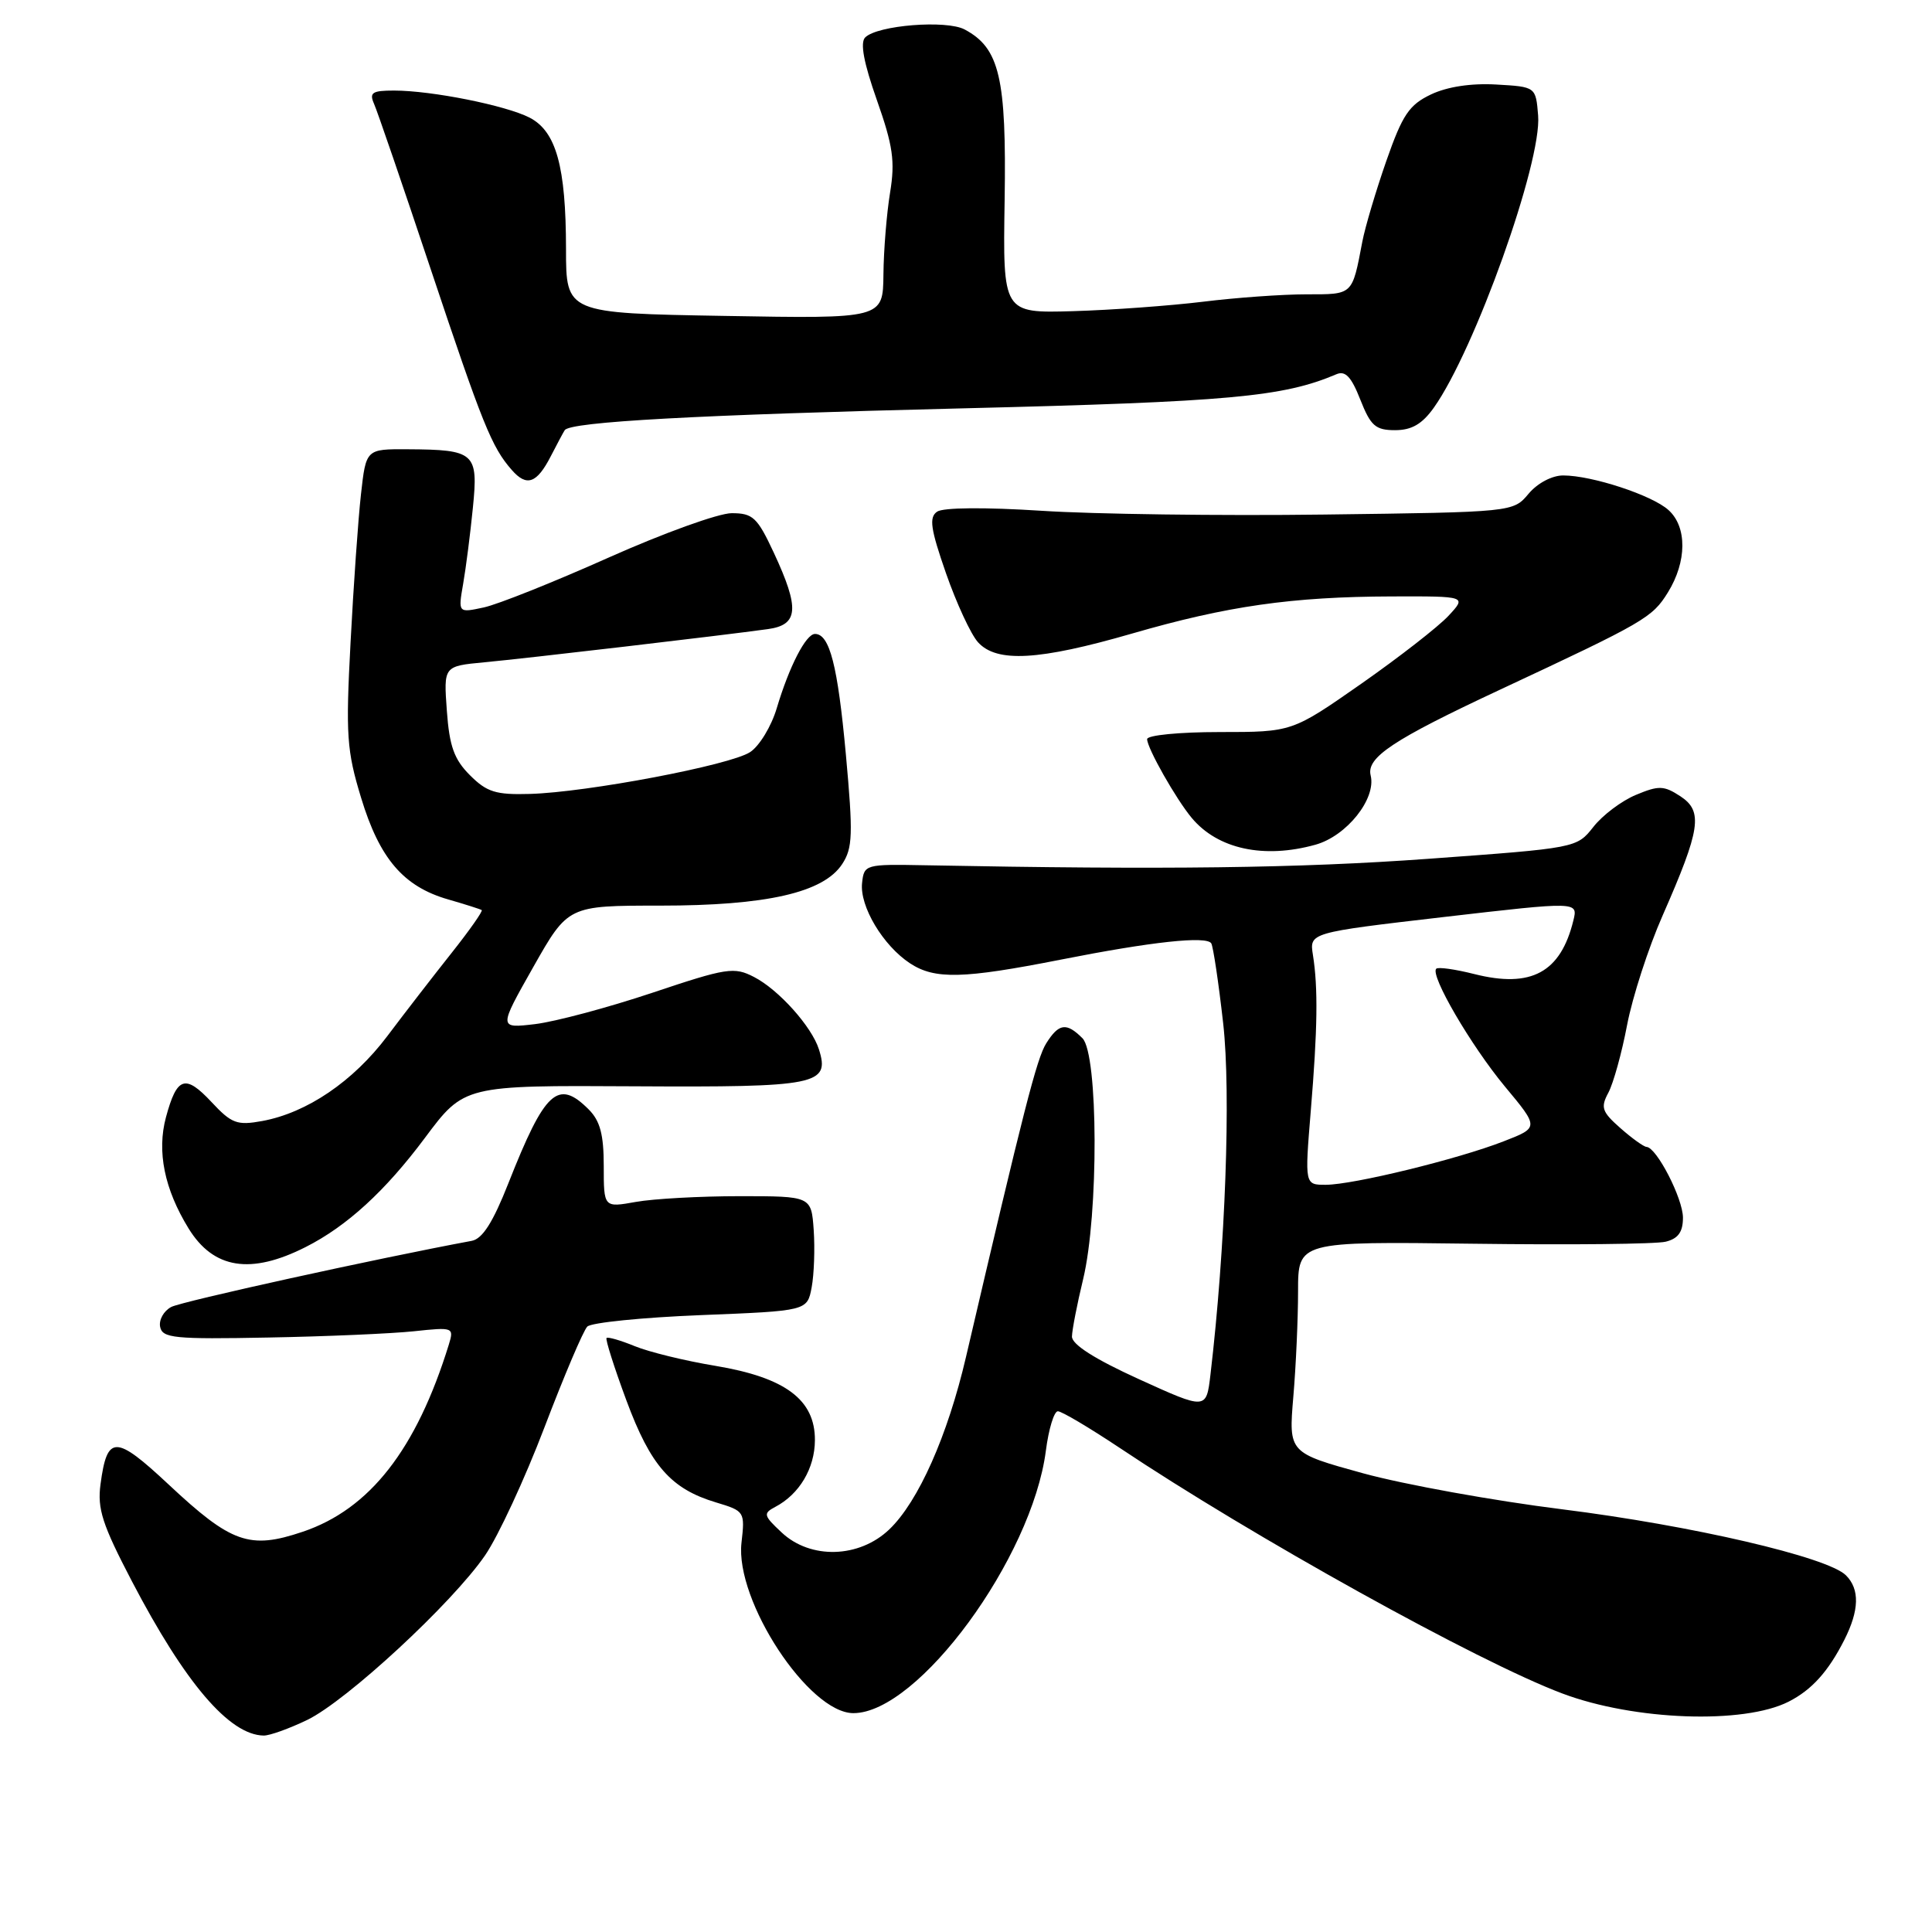 <?xml version="1.0" encoding="UTF-8" standalone="no"?>
<!DOCTYPE svg PUBLIC "-//W3C//DTD SVG 1.1//EN" "http://www.w3.org/Graphics/SVG/1.1/DTD/svg11.dtd" >
<svg xmlns="http://www.w3.org/2000/svg" xmlns:xlink="http://www.w3.org/1999/xlink" version="1.1" viewBox="0 0 256 256">
 <g >
 <path fill="currentColor"
d=" M 40.71 227.90 C 45.94 225.37 59.91 212.44 64.27 206.10 C 66.00 203.59 69.54 195.96 72.14 189.14 C 74.74 182.32 77.29 176.31 77.82 175.78 C 78.35 175.25 85.12 174.57 92.87 174.26 C 106.96 173.70 106.96 173.70 107.55 170.58 C 107.87 168.86 107.99 165.44 107.82 162.98 C 107.50 158.50 107.50 158.50 98.00 158.50 C 92.78 158.50 86.59 158.84 84.25 159.26 C 80.00 160.02 80.00 160.02 80.00 154.51 C 80.00 150.33 79.52 148.52 78.00 147.00 C 73.93 142.93 72.21 144.51 67.37 156.77 C 65.32 161.97 63.93 164.16 62.50 164.42 C 49.91 166.76 24.09 172.44 22.69 173.18 C 21.69 173.71 21.03 174.89 21.22 175.82 C 21.52 177.31 23.10 177.47 35.53 177.23 C 43.21 177.09 51.90 176.71 54.84 176.40 C 60.08 175.84 60.17 175.88 59.47 178.17 C 55.17 192.07 48.99 199.98 40.10 202.97 C 33.08 205.34 30.66 204.49 22.35 196.71 C 15.29 190.11 14.20 190.10 13.32 196.66 C 12.88 199.93 13.55 202.00 17.48 209.53 C 24.53 223.03 30.39 229.89 34.93 229.97 C 35.72 229.99 38.32 229.05 40.71 227.90 Z  M 237.00 225.48 C 240.07 223.92 242.25 221.50 244.38 217.30 C 246.37 213.37 246.44 210.58 244.60 208.74 C 242.18 206.32 224.18 202.14 207.00 199.99 C 197.93 198.86 186.06 196.71 180.62 195.22 C 170.75 192.50 170.75 192.50 171.37 185.10 C 171.72 181.03 172.00 174.73 172.00 171.10 C 172.00 164.50 172.00 164.50 195.22 164.80 C 207.99 164.97 219.46 164.85 220.72 164.53 C 222.37 164.12 223.00 163.24 223.00 161.35 C 223.00 158.81 219.51 152.03 218.17 151.97 C 217.80 151.95 216.24 150.83 214.71 149.48 C 212.26 147.32 212.06 146.75 213.12 144.78 C 213.78 143.54 214.90 139.51 215.60 135.81 C 216.31 132.11 218.42 125.58 220.31 121.30 C 225.34 109.85 225.69 107.50 222.66 105.51 C 220.47 104.08 219.80 104.06 216.76 105.33 C 214.88 106.11 212.34 108.02 211.13 109.57 C 208.92 112.37 208.90 112.37 189.21 113.80 C 172.10 115.04 154.43 115.26 122.50 114.65 C 114.66 114.50 114.49 114.55 114.23 117.00 C 113.89 120.09 117.01 125.30 120.59 127.65 C 123.87 129.80 127.61 129.71 140.54 127.16 C 152.64 124.77 159.87 123.99 160.50 125.00 C 160.75 125.41 161.47 130.19 162.08 135.62 C 163.12 144.85 162.37 165.38 160.39 182.16 C 159.84 186.81 159.84 186.81 150.92 182.75 C 145.05 180.08 142.01 178.14 142.04 177.09 C 142.06 176.22 142.72 172.80 143.52 169.50 C 145.59 160.91 145.53 139.68 143.43 137.57 C 141.31 135.45 140.30 135.59 138.63 138.25 C 137.38 140.24 135.67 146.92 128.00 179.80 C 125.57 190.23 121.69 198.97 117.84 202.65 C 113.85 206.47 107.39 206.66 103.56 203.05 C 101.16 200.81 101.10 200.53 102.73 199.67 C 105.92 197.99 107.96 194.57 107.98 190.84 C 108.01 185.47 104.07 182.53 94.79 180.98 C 90.78 180.32 85.97 179.14 84.10 178.37 C 82.22 177.60 80.55 177.12 80.37 177.29 C 80.20 177.47 81.38 181.19 83.00 185.56 C 86.22 194.24 88.91 197.29 94.88 199.08 C 98.67 200.22 98.72 200.30 98.25 204.43 C 97.39 212.11 107.17 227.00 113.08 227.00 C 121.66 227.00 136.73 206.46 138.58 192.25 C 138.95 189.36 139.67 187.00 140.17 187.00 C 140.68 187.00 144.33 189.17 148.30 191.81 C 165.92 203.59 195.90 220.23 207.03 224.40 C 216.55 227.98 231.06 228.50 237.00 225.48 Z  M 40.50 165.24 C 45.96 162.48 51.04 157.83 56.30 150.78 C 61.50 143.81 61.50 143.81 84.10 143.94 C 108.33 144.08 110.00 143.74 108.51 139.04 C 107.56 136.03 103.18 131.14 99.92 129.46 C 97.27 128.09 96.33 128.23 86.40 131.56 C 80.53 133.52 73.56 135.38 70.90 135.70 C 66.06 136.27 66.06 136.27 70.66 128.14 C 75.27 120.00 75.27 120.00 87.45 120.00 C 101.58 120.00 109.11 118.28 111.59 114.50 C 112.99 112.37 113.05 110.58 112.08 99.94 C 111.00 88.17 109.93 84.00 107.99 84.00 C 106.79 84.00 104.58 88.29 102.92 93.85 C 102.21 96.24 100.62 98.86 99.39 99.66 C 96.76 101.39 77.79 104.99 70.20 105.20 C 65.70 105.33 64.51 104.96 62.27 102.72 C 60.17 100.62 59.55 98.89 59.21 94.18 C 58.78 88.27 58.78 88.27 64.14 87.76 C 69.58 87.26 95.79 84.19 101.75 83.36 C 105.81 82.80 105.98 80.64 102.54 73.25 C 100.35 68.55 99.76 68.00 96.95 68.00 C 95.22 68.00 87.89 70.65 80.65 73.88 C 73.42 77.11 65.97 80.09 64.10 80.49 C 60.70 81.22 60.70 81.22 61.37 77.36 C 61.74 75.24 62.32 70.70 62.66 67.27 C 63.39 59.99 62.93 59.58 54.00 59.53 C 48.50 59.50 48.50 59.50 47.83 65.50 C 47.46 68.80 46.84 77.63 46.45 85.13 C 45.80 97.39 45.94 99.46 47.85 105.72 C 50.30 113.79 53.47 117.48 59.39 119.18 C 61.65 119.83 63.65 120.47 63.83 120.59 C 64.01 120.72 62.21 123.28 59.83 126.28 C 57.45 129.28 53.62 134.23 51.32 137.29 C 46.79 143.30 40.67 147.45 34.75 148.54 C 31.41 149.15 30.69 148.88 28.03 146.03 C 24.54 142.30 23.44 142.67 21.99 148.04 C 20.77 152.58 21.78 157.56 24.99 162.78 C 28.29 168.14 33.21 168.93 40.50 165.24 Z  M 174.30 111.93 C 178.44 110.78 182.38 105.84 181.62 102.75 C 181.03 100.37 184.57 98.02 198.71 91.41 C 217.97 82.41 218.93 81.85 221.01 78.49 C 223.53 74.41 223.56 69.82 221.09 67.59 C 218.93 65.62 210.94 63.00 207.13 63.00 C 205.65 63.00 203.72 64.02 202.54 65.43 C 200.50 67.86 200.50 67.86 175.50 68.18 C 161.75 68.36 144.88 68.13 138.00 67.68 C 130.51 67.20 124.97 67.24 124.17 67.80 C 123.08 68.55 123.30 70.07 125.35 75.96 C 126.74 79.94 128.64 84.05 129.59 85.10 C 132.07 87.84 137.66 87.52 150.00 83.95 C 162.60 80.30 171.18 79.07 184.42 79.03 C 194.35 79.00 194.35 79.00 191.92 81.61 C 190.59 83.04 185.39 87.09 180.36 90.61 C 171.21 97.00 171.21 97.00 161.61 97.00 C 156.26 97.00 152.00 97.42 152.00 97.94 C 152.00 99.13 155.83 105.89 157.92 108.39 C 161.37 112.51 167.47 113.83 174.30 111.93 Z  M 73.00 60.42 C 73.83 58.81 74.65 57.27 74.83 57.00 C 75.57 55.89 92.34 54.97 127.50 54.11 C 162.91 53.24 170.00 52.60 177.08 49.59 C 178.27 49.08 179.06 49.93 180.25 52.96 C 181.62 56.43 182.26 57.00 184.85 57.00 C 187.05 57.00 188.44 56.20 189.99 54.02 C 195.41 46.40 204.32 21.46 203.81 15.31 C 203.50 11.50 203.50 11.50 198.26 11.20 C 194.94 11.01 191.77 11.49 189.62 12.51 C 186.72 13.89 185.84 15.19 183.70 21.31 C 182.32 25.27 180.89 30.07 180.52 32.00 C 179.15 39.17 179.33 39.00 173.09 39.00 C 169.92 39.00 163.76 39.44 159.41 39.98 C 155.06 40.51 147.31 41.08 142.19 41.23 C 132.88 41.50 132.88 41.50 133.12 26.50 C 133.37 10.31 132.45 6.38 127.83 3.91 C 125.41 2.61 116.26 3.34 114.64 4.96 C 113.95 5.65 114.45 8.33 116.19 13.26 C 118.33 19.33 118.62 21.36 117.94 25.52 C 117.49 28.26 117.09 33.14 117.06 36.36 C 117.00 42.23 117.00 42.23 96.00 41.86 C 75.00 41.50 75.00 41.50 75.00 33.00 C 74.99 22.06 73.70 17.42 70.18 15.59 C 67.04 13.97 57.20 12.00 52.21 12.00 C 49.32 12.00 48.91 12.27 49.56 13.75 C 49.99 14.71 53.36 24.54 57.05 35.60 C 63.96 56.29 65.15 59.24 67.81 62.27 C 69.79 64.54 71.13 64.07 73.00 60.42 Z  M 173.68 147.25 C 174.59 136.32 174.66 130.90 173.97 126.54 C 173.50 123.58 173.50 123.58 191.30 121.51 C 209.10 119.45 209.10 119.45 208.48 121.97 C 206.79 128.86 202.90 130.97 195.36 129.07 C 192.83 128.43 190.56 128.11 190.31 128.36 C 189.46 129.21 194.90 138.53 199.40 143.96 C 203.94 149.41 203.94 149.41 199.22 151.24 C 193.13 153.61 179.31 156.98 175.69 156.99 C 172.88 157.00 172.88 157.00 173.68 147.25 Z "/>
</g>
</svg>